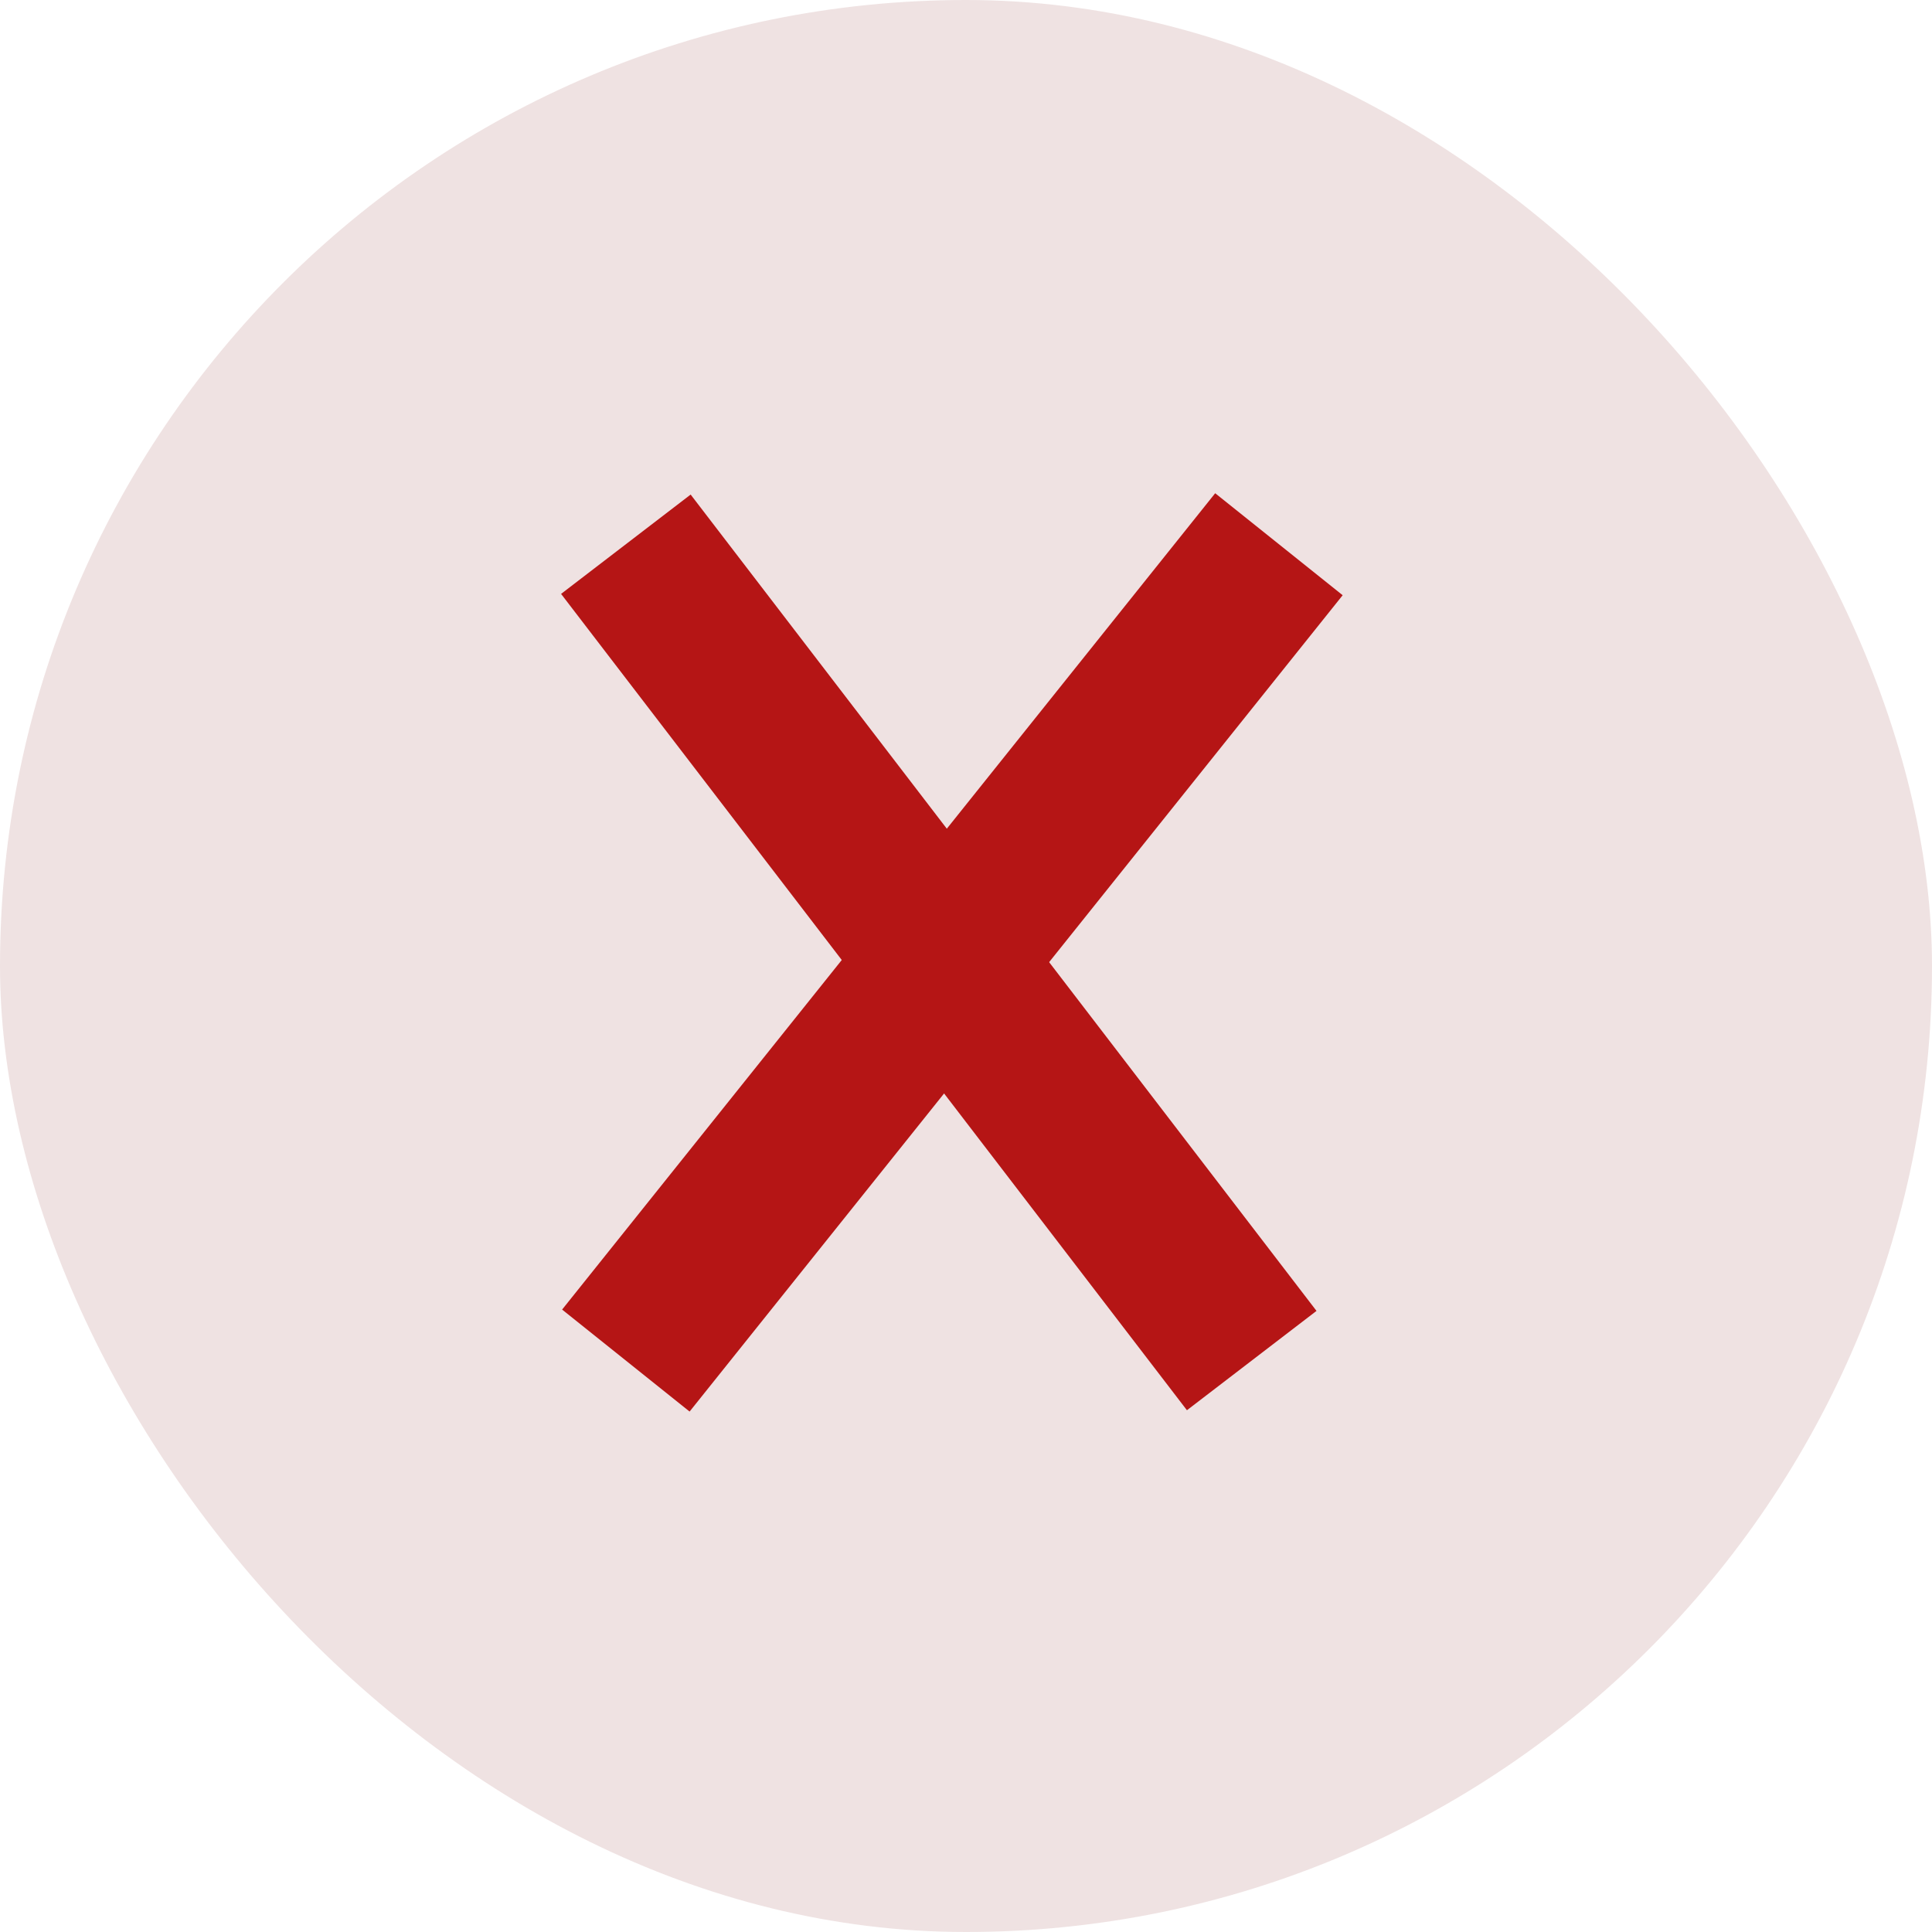 <svg width="71" height="71" viewBox="0 0 71 71" fill="none" xmlns="http://www.w3.org/2000/svg">
<rect width="71" height="71" rx="35.5" fill="#EFE2E2"/>
<path d="M23 50L47 20" stroke="#B51515" stroke-width="6"/>
<path d="M23 20L46 50" stroke="#B51515" stroke-width="6"/>
</svg>
